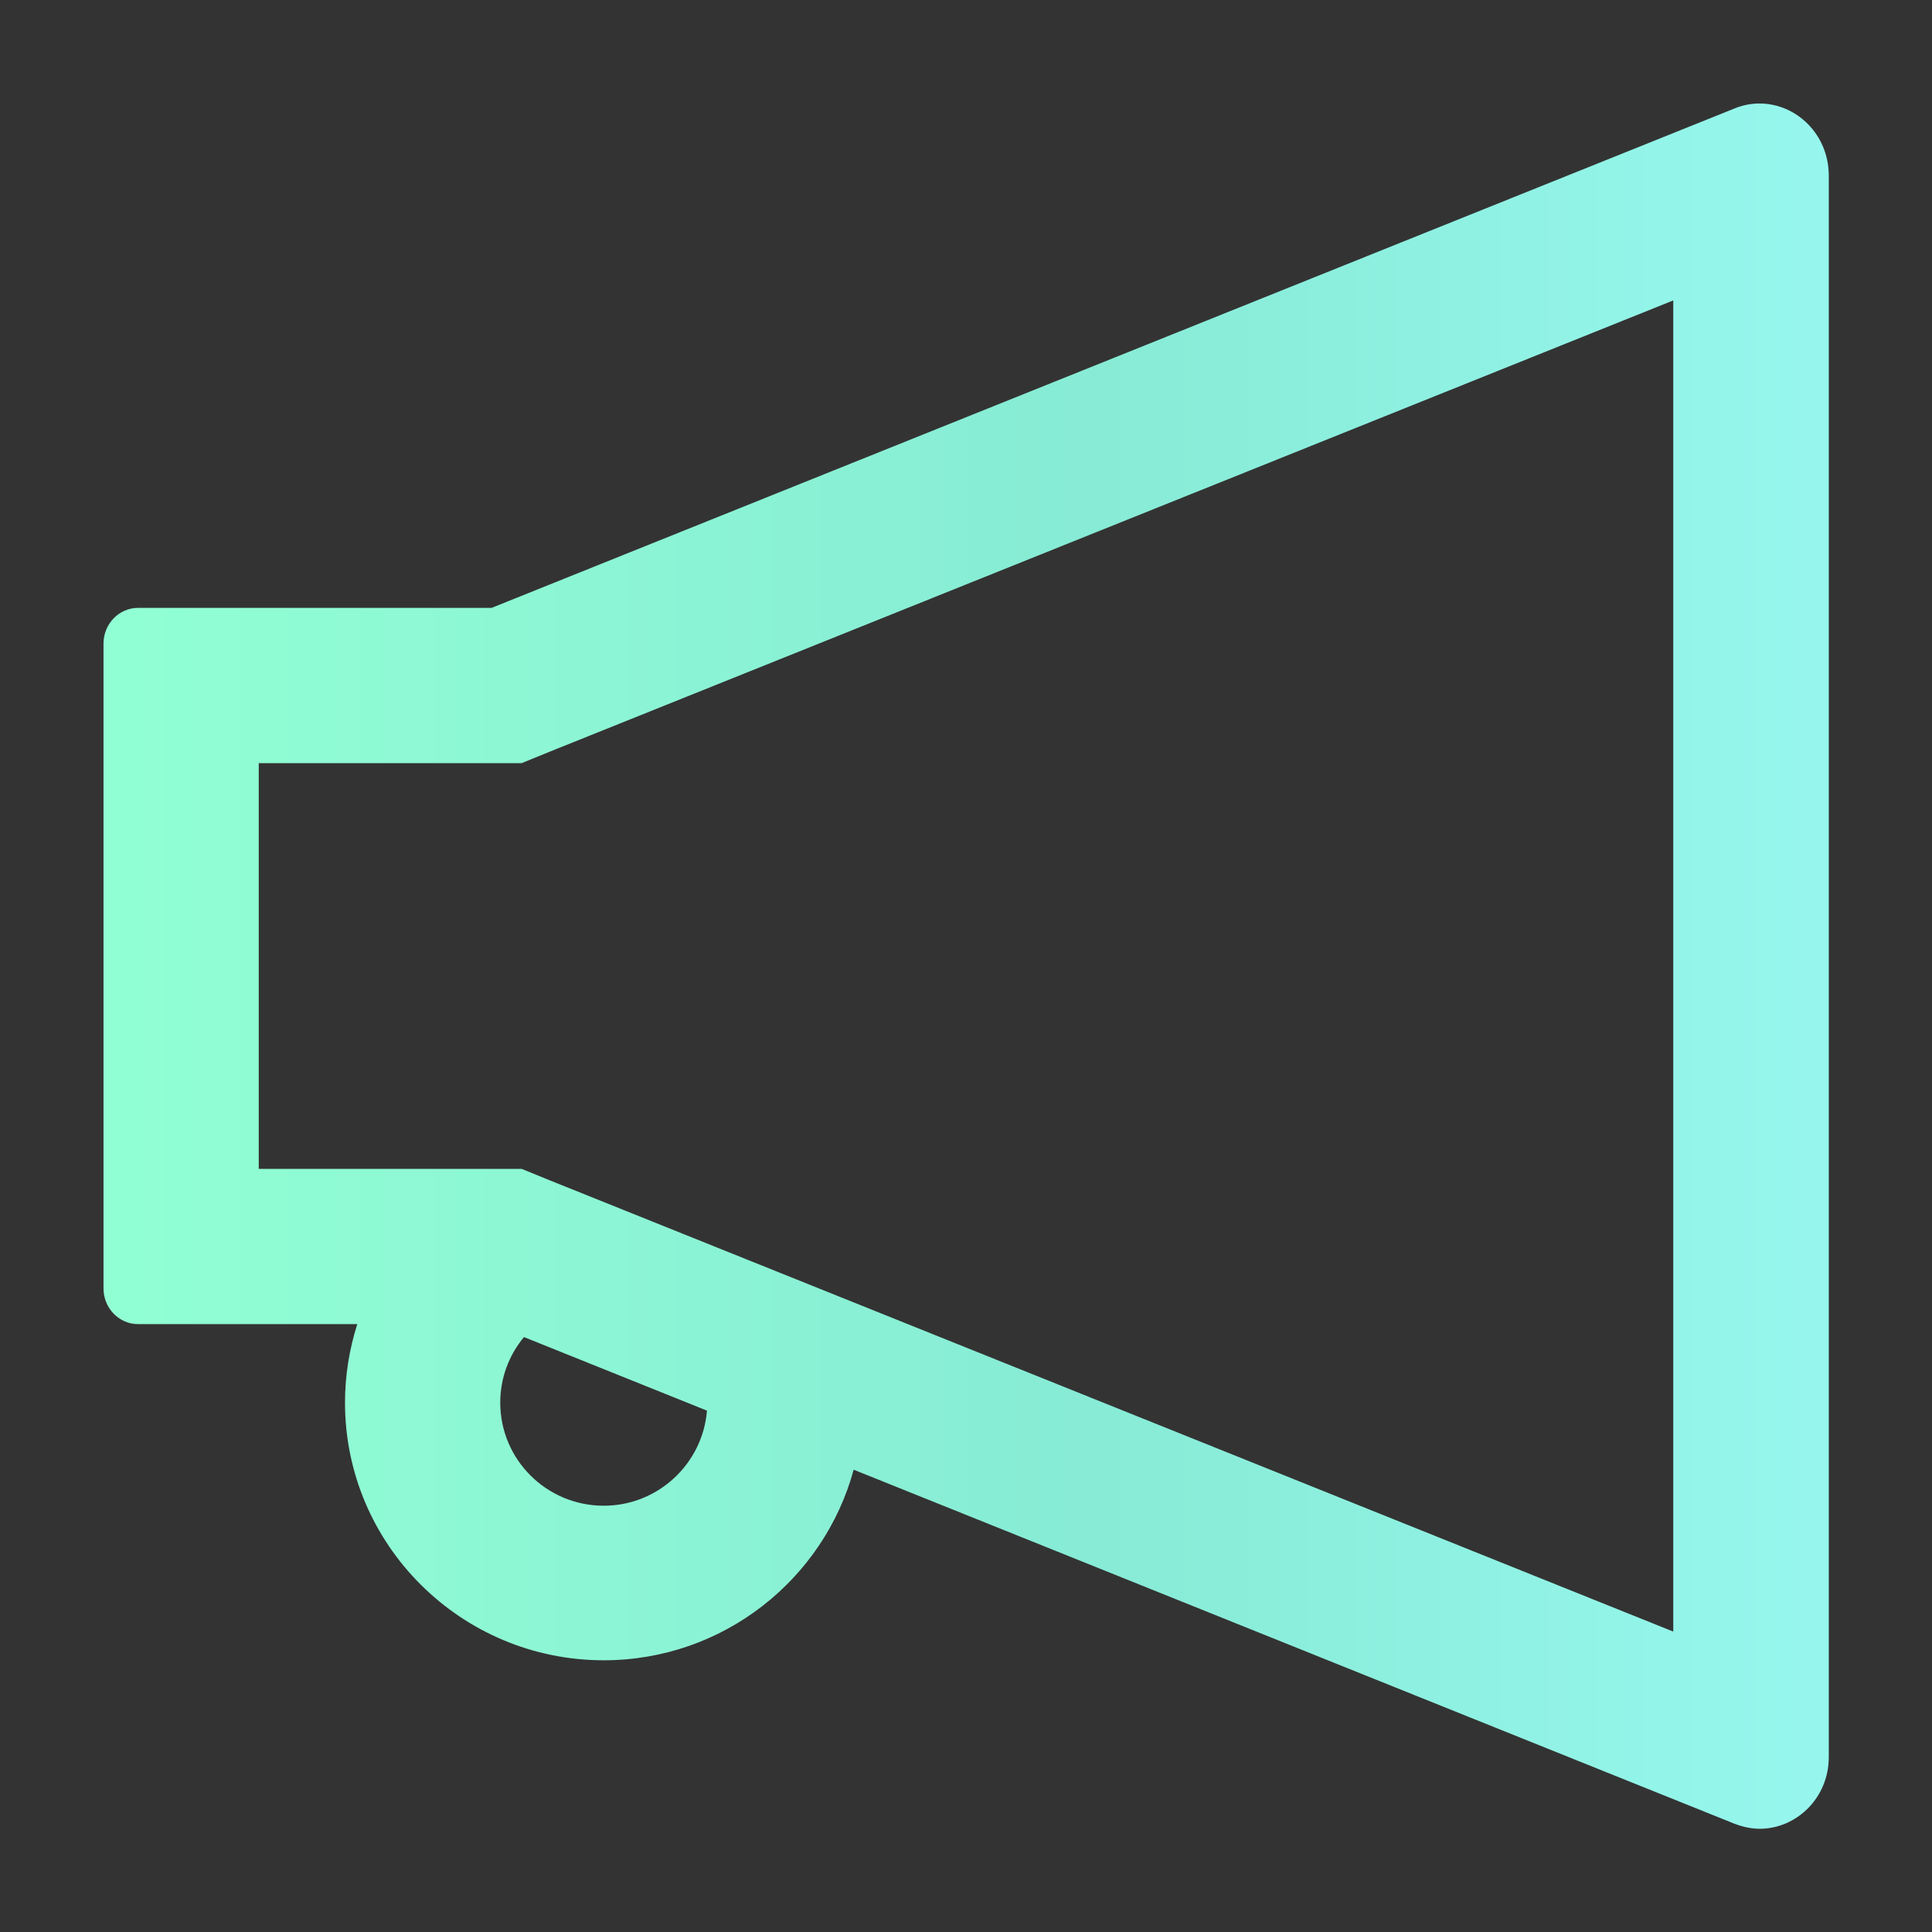 <svg width="14" height="14" viewBox="0 0 14 14" fill="none" xmlns="http://www.w3.org/2000/svg">
<rect x="0" y="0" width="14" height="14" fill="#333333" stroke="none"/>
<path d="M12.75 0.75C12.691 0.75 12.63 0.761 12.569 0.786L3.562 4.405H1C0.863 4.405 0.75 4.52 0.75 4.664V9.336C0.75 9.48 0.863 9.595 1 9.595H2.589C2.531 9.777 2.5 9.969 2.5 10.164C2.5 11.194 3.341 12.031 4.375 12.031C5.241 12.031 5.97 11.444 6.186 10.65L12.57 13.216C12.631 13.239 12.692 13.252 12.752 13.252C13.016 13.252 13.252 13.03 13.252 12.733V1.269C13.25 0.972 13.016 0.75 12.75 0.75ZM4.375 10.911C3.961 10.911 3.625 10.577 3.625 10.164C3.625 9.989 3.686 9.822 3.797 9.689L5.123 10.222C5.092 10.606 4.769 10.911 4.375 10.911ZM12.125 11.823L3.981 8.552L3.78 8.47H1.875V5.53H3.78L3.981 5.448L12.125 2.177V11.823Z" fill="url(#paint0_linear_1065_12263)"/>
<defs>
<linearGradient id="paint0_linear_1065_12263" x1="0.75" y1="13.252" x2="15.248" y2="13.252" gradientUnits="userSpaceOnUse">
<stop offset="0.007" stop-color="#91FFD4"/>
<stop offset="0.493" stop-color="#87EBD5"/>
<stop offset="1" stop-color="#9CFBF8"/>
</linearGradient>
</defs>
</svg>
